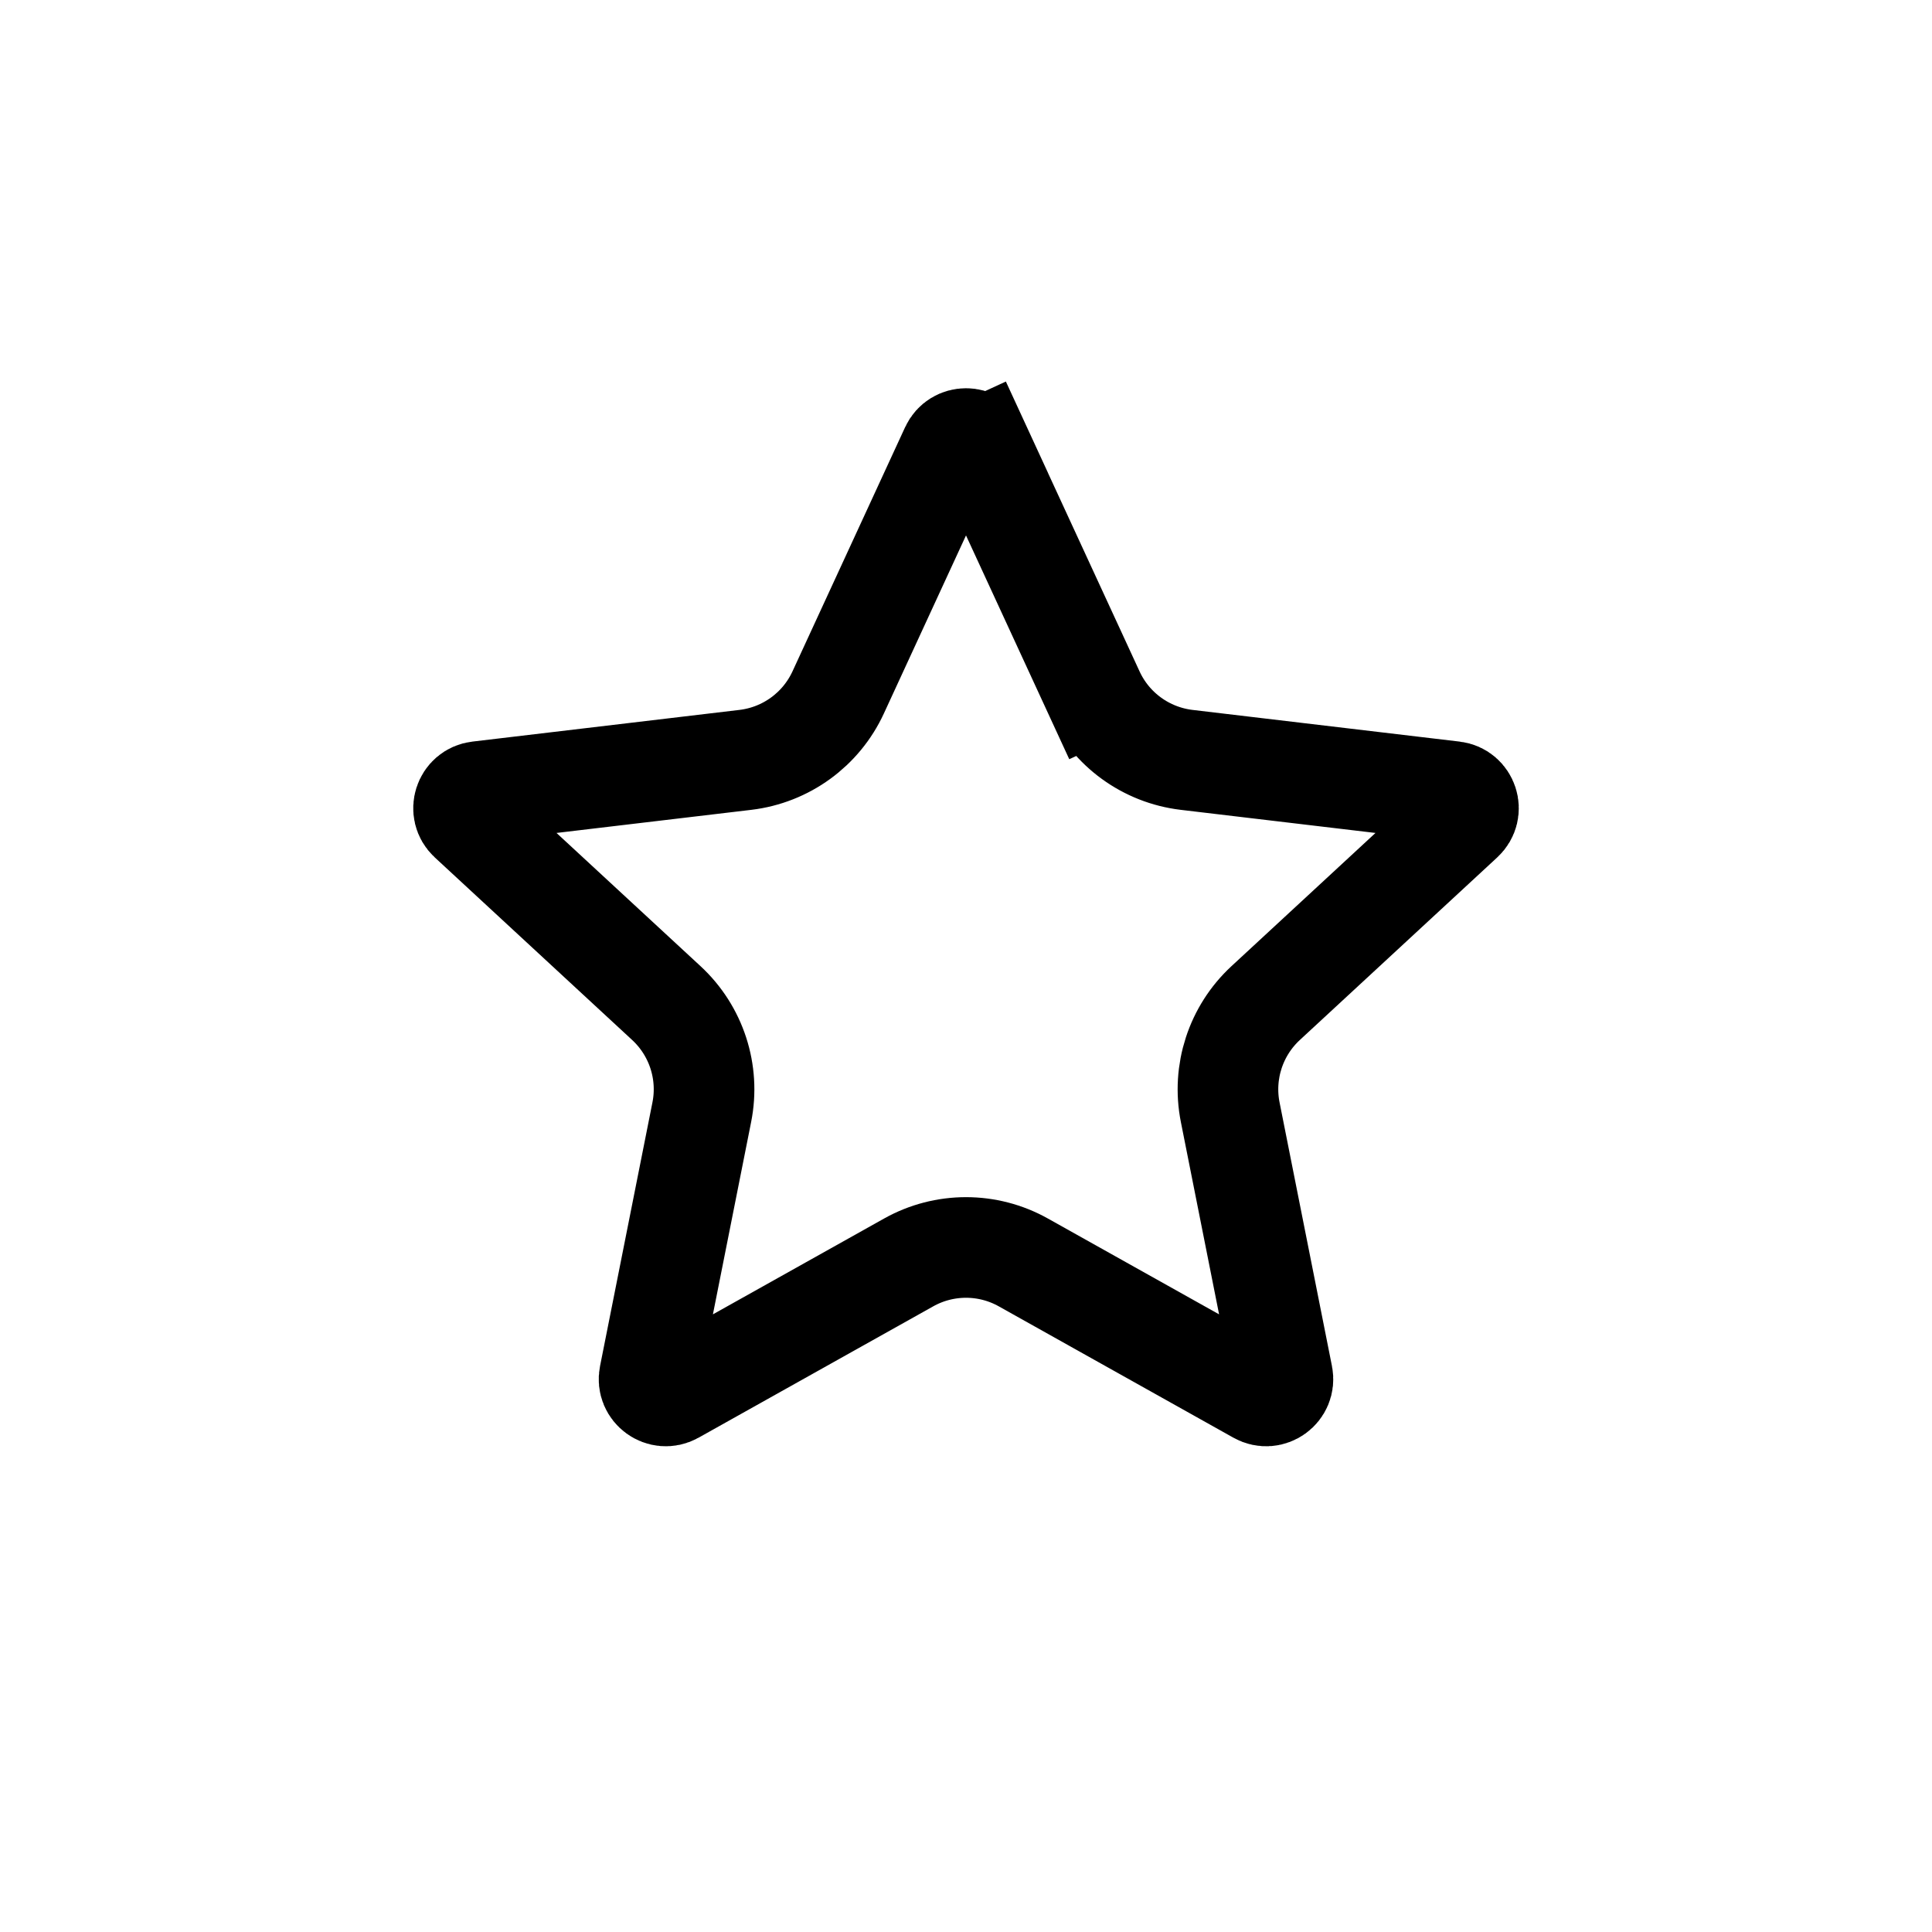 <svg width="48" height="48" viewBox="0 0 48 48" fill="none" xmlns="http://www.w3.org/2000/svg">
<path d="M23.622 11.138C23.771 10.815 24.23 10.815 24.378 11.138L25.514 10.614L24.378 11.138L27.177 17.204L28.312 16.681L27.177 17.204C27.601 18.125 28.474 18.759 29.482 18.879L36.116 19.666C36.469 19.707 36.611 20.144 36.349 20.385L31.445 24.921C30.7 25.61 30.367 26.636 30.564 27.631L31.866 34.183C31.936 34.532 31.564 34.802 31.254 34.628L25.425 31.365C24.54 30.869 23.46 30.869 22.575 31.365L16.746 34.628C16.436 34.802 16.064 34.532 16.134 34.183L17.436 27.631C17.634 26.636 17.3 25.61 16.555 24.921L11.651 20.385C11.39 20.144 11.531 19.707 11.884 19.666L18.518 18.879C19.526 18.759 20.399 18.125 20.824 17.204L23.622 11.138Z" stroke="currentColor" stroke-width="2.5"/>
</svg>
